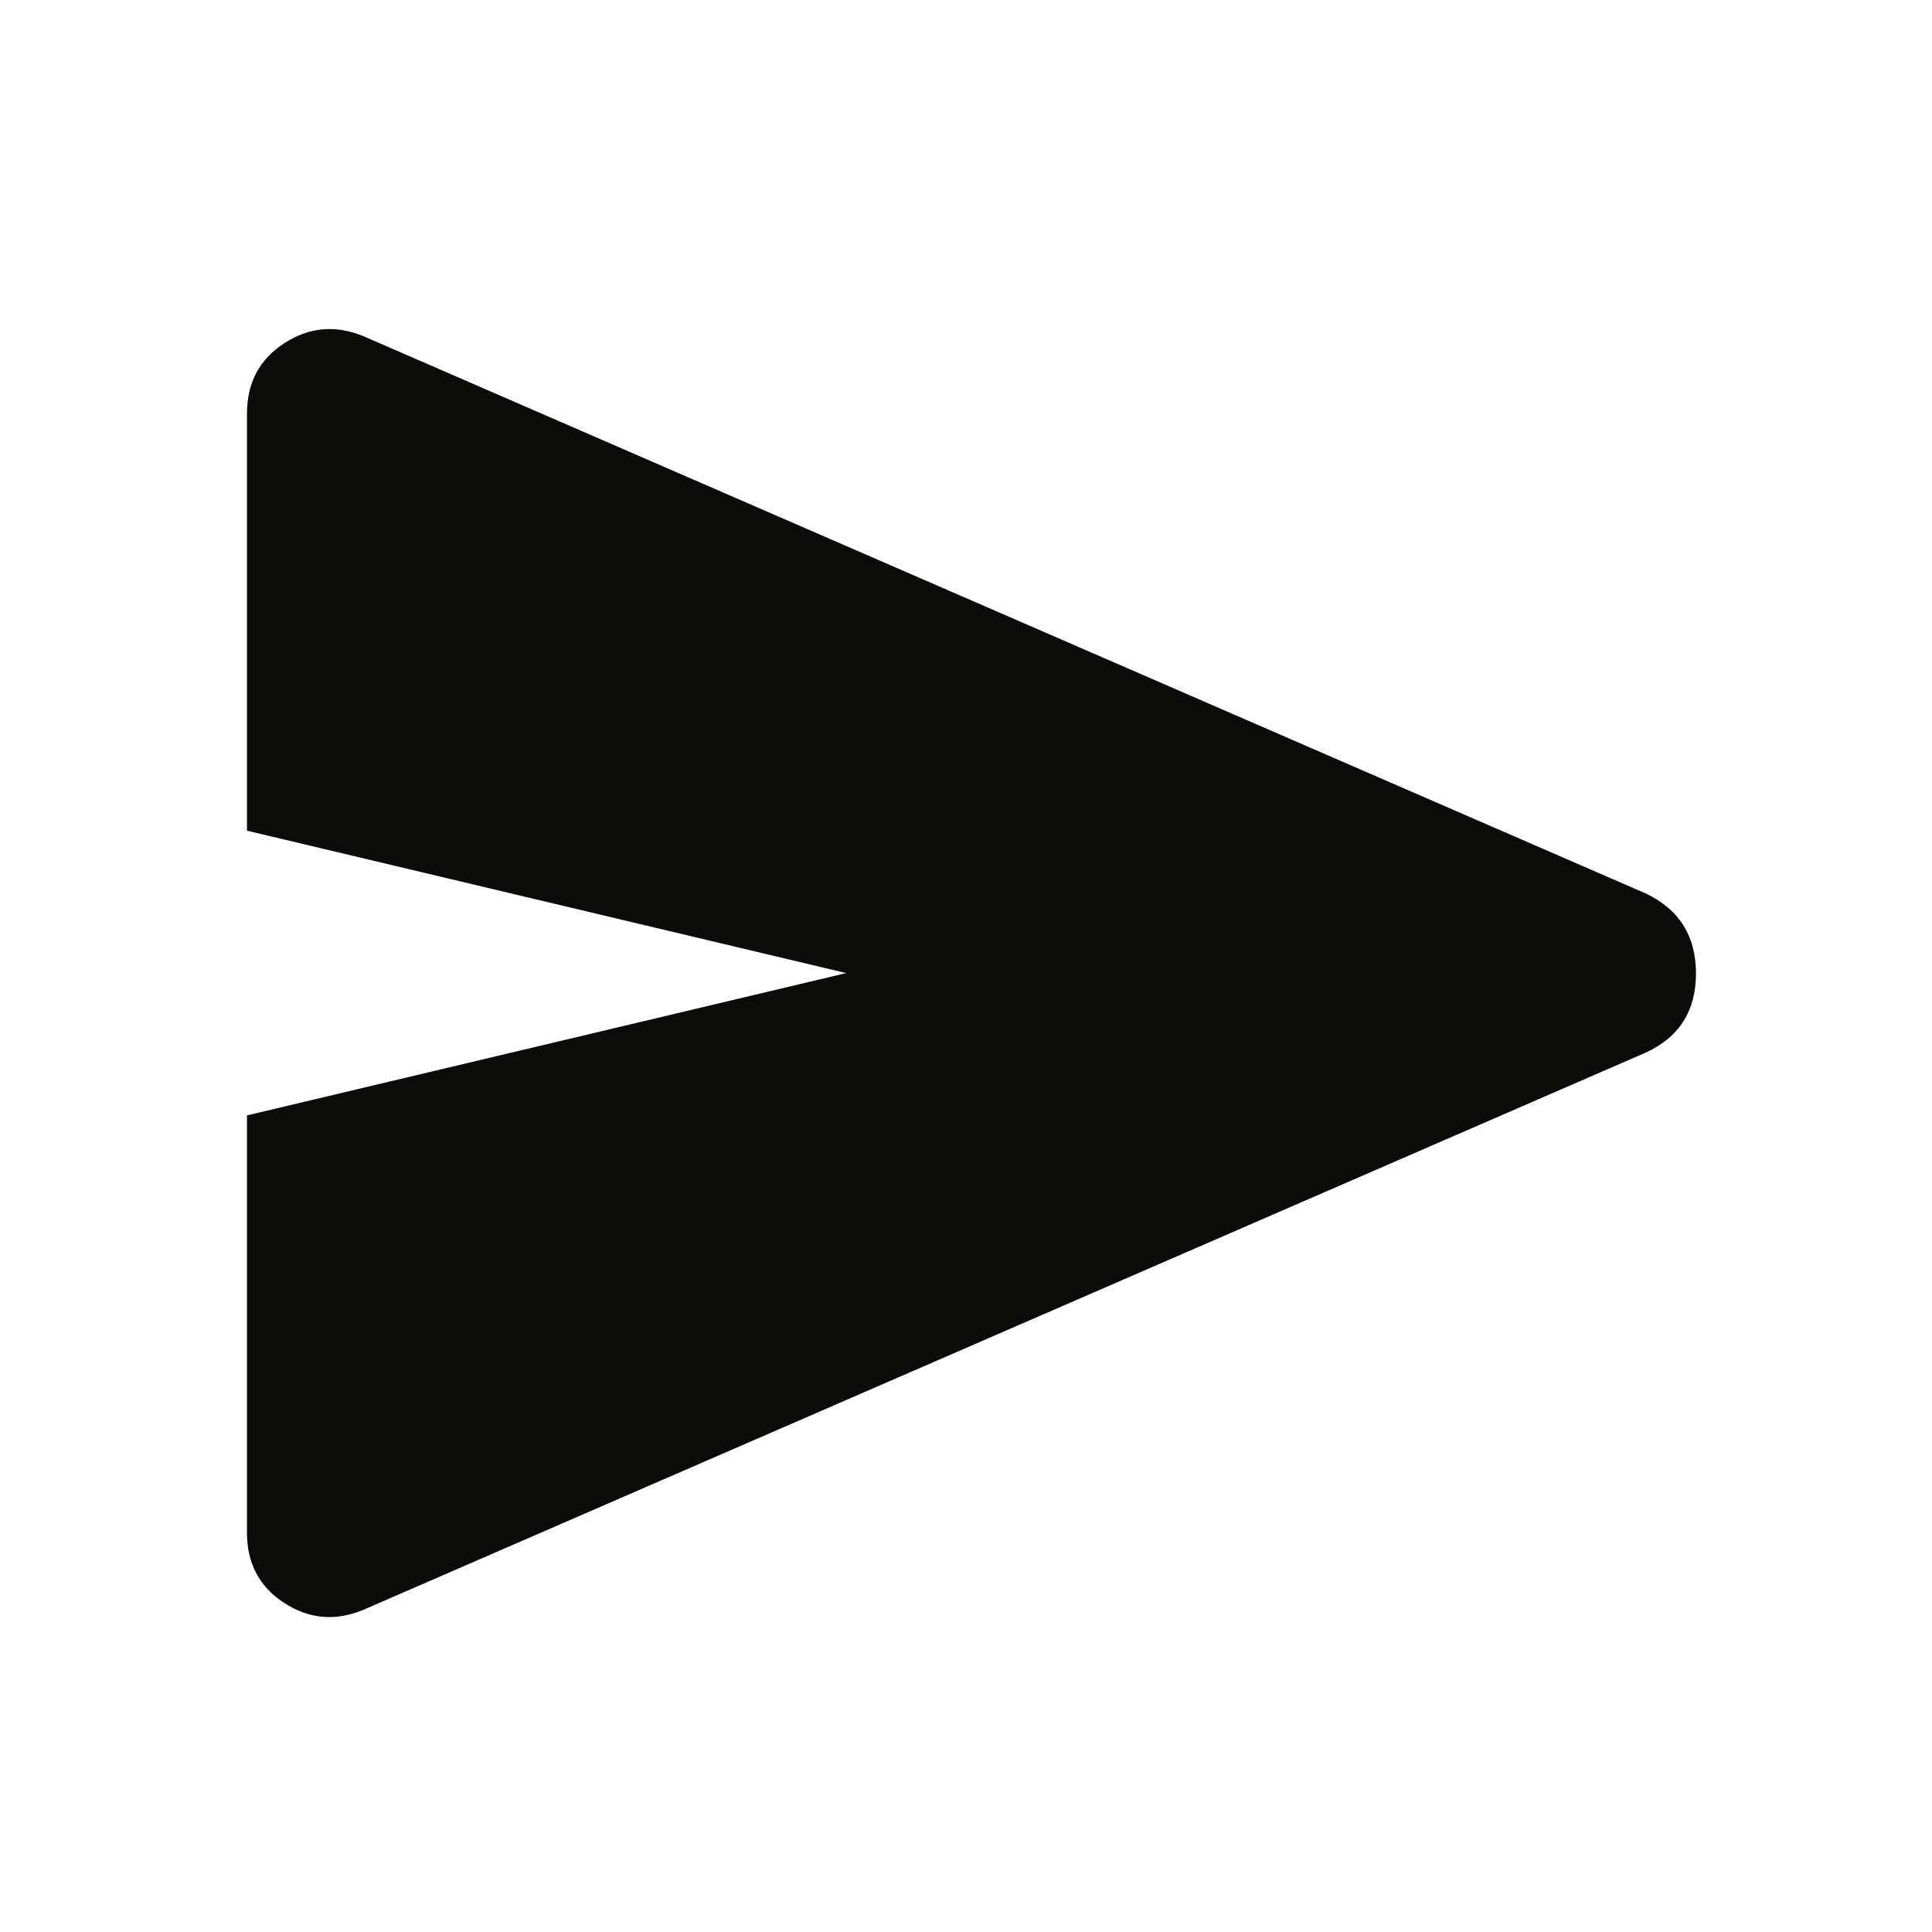 <svg width="24" height="24" viewBox="0 0 24 24" fill="none" xmlns="http://www.w3.org/2000/svg">
<path d="M4.511 19.999C4.166 20.141 3.839 20.113 3.53 19.912C3.221 19.711 3.067 19.419 3.068 19.037V13.856L10.512 12.088L3.068 10.319V5.139C3.068 4.755 3.223 4.463 3.532 4.263C3.841 4.064 4.167 4.034 4.512 4.175L20.444 11.099C20.86 11.296 21.068 11.628 21.068 12.093C21.068 12.557 20.86 12.885 20.444 13.076L4.511 19.999Z" fill="#0B0B0A"/>
</svg>
